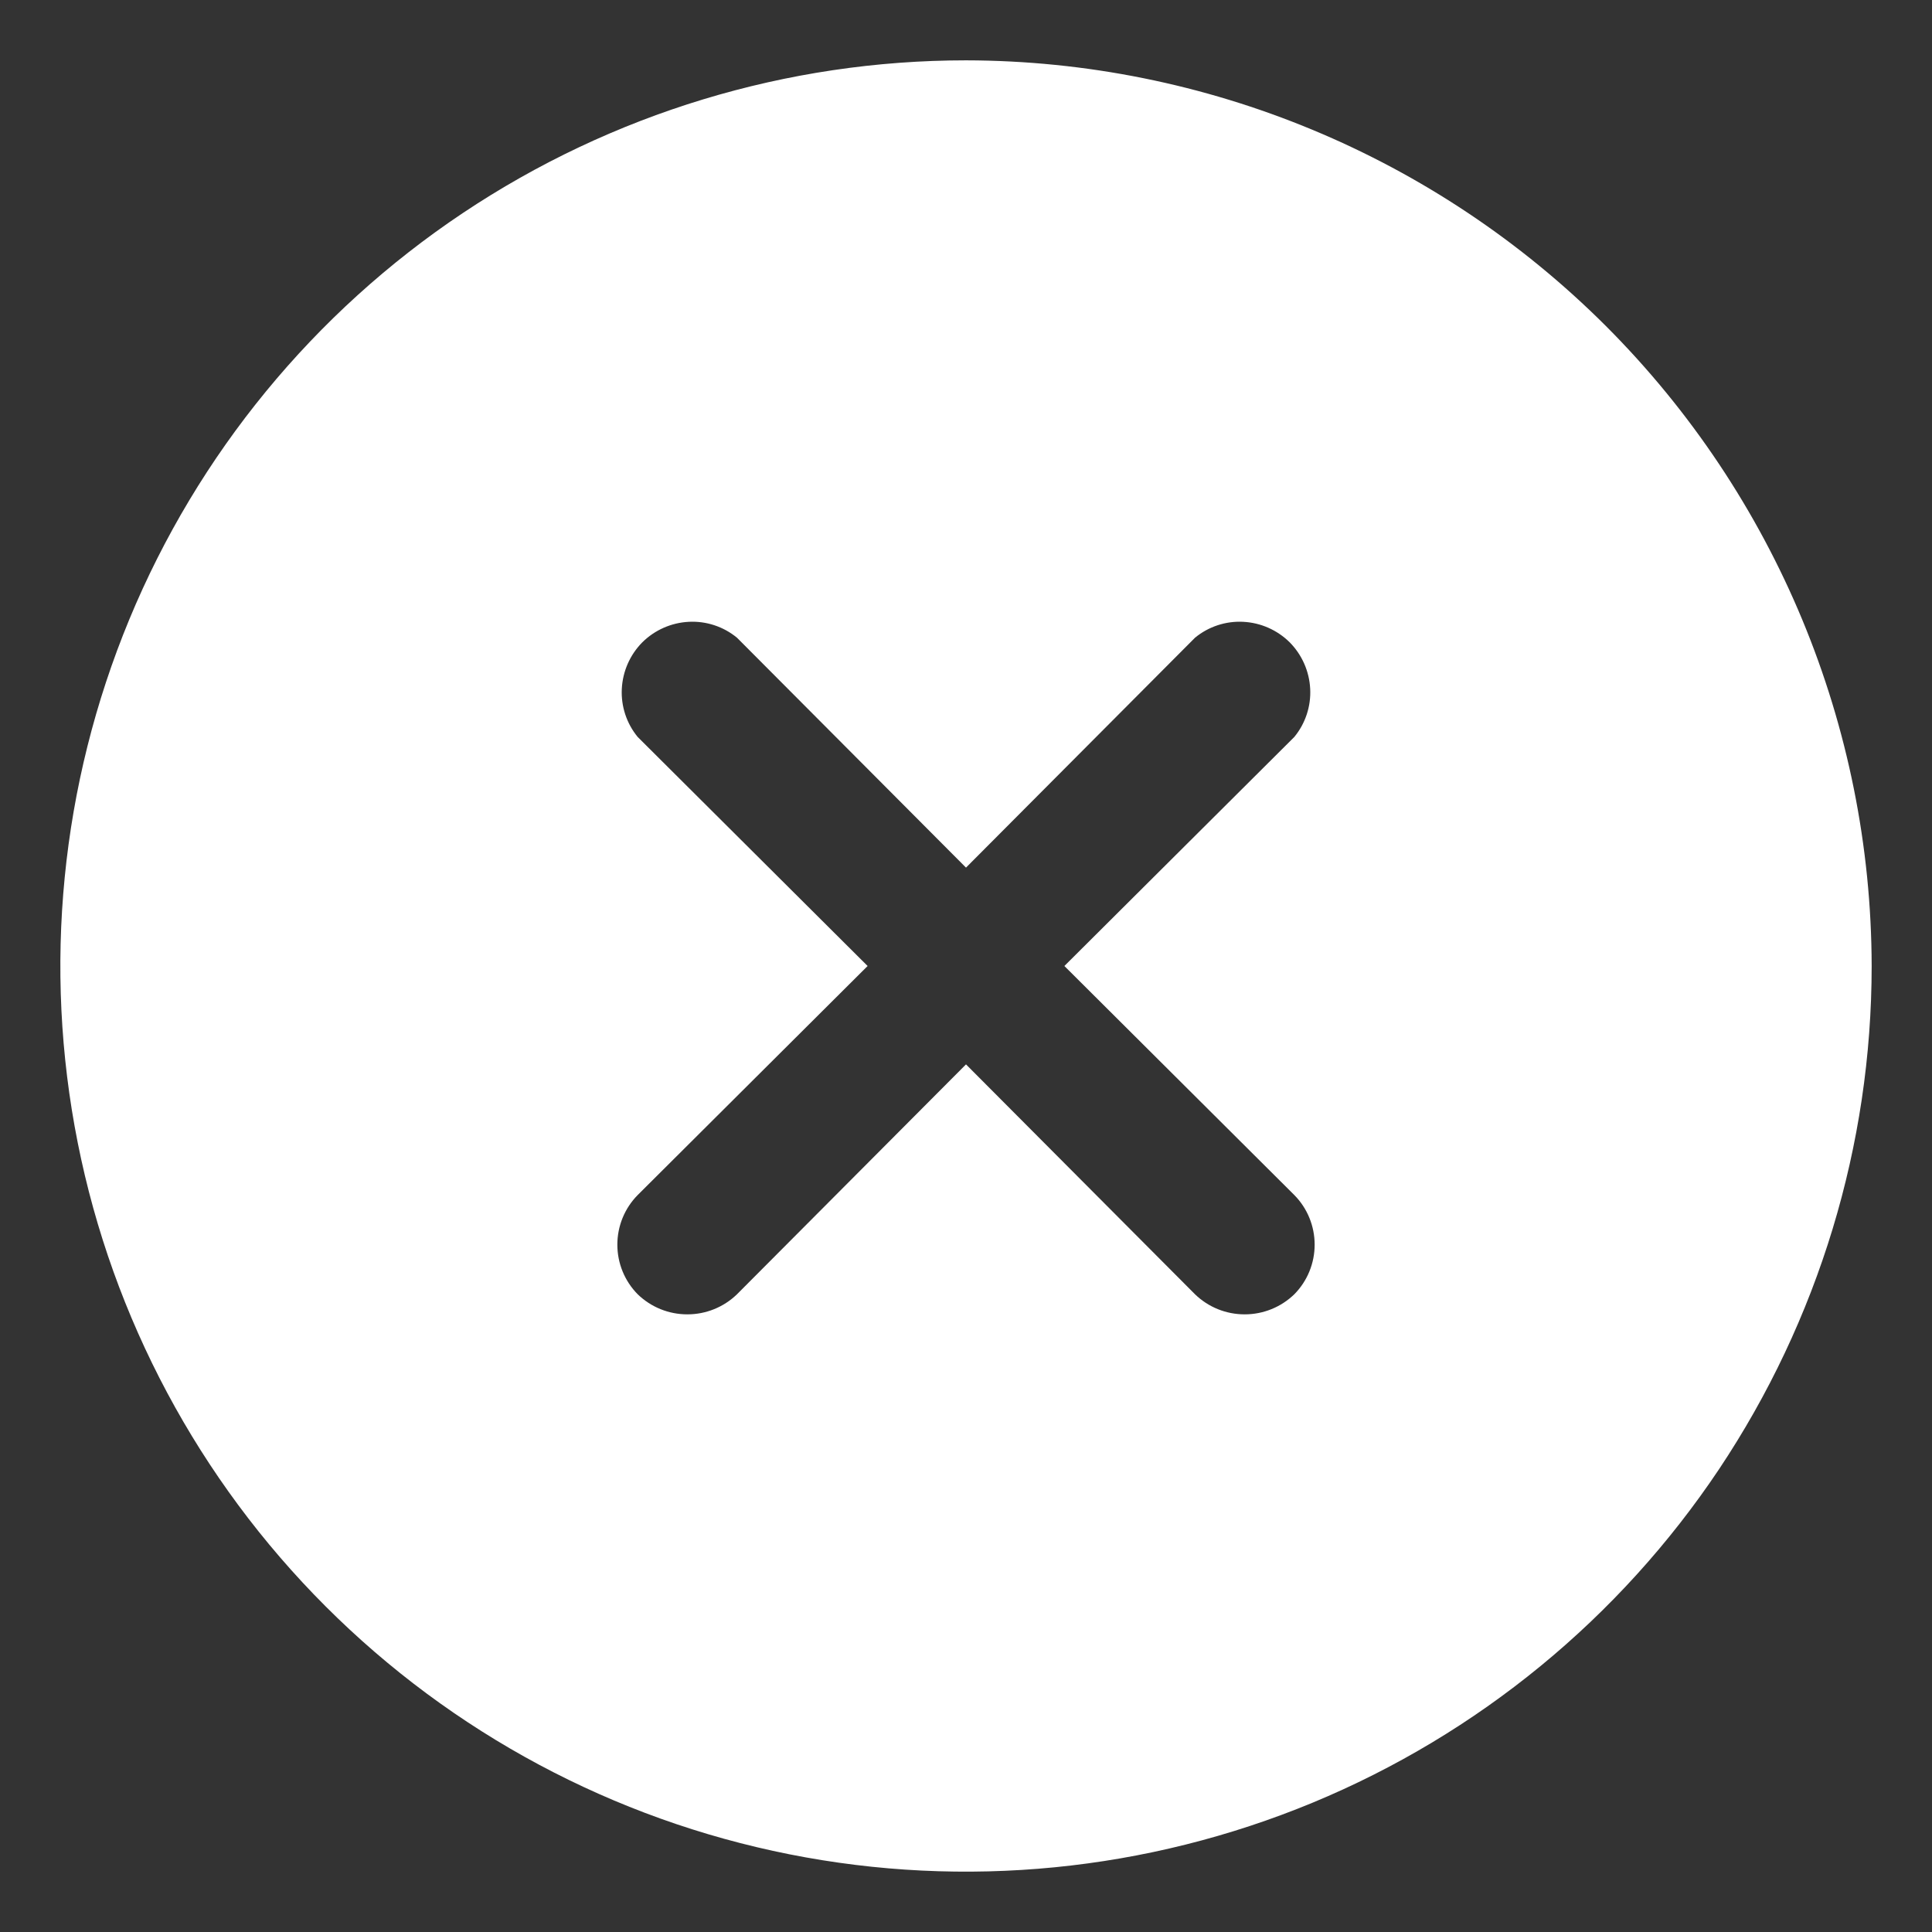 <svg width="13" height="13" viewBox="0 0 13 13" fill="none" xmlns="http://www.w3.org/2000/svg">
<rect x="0" y="0" width="13" height="13" fill="#333333" stroke="none"/>
<path d="M6.5 0.406C5.295 0.406 4.117 0.764 3.115 1.433C2.112 2.103 1.331 3.055 0.87 4.168C0.409 5.282 0.288 6.507 0.523 7.689C0.758 8.871 1.339 9.957 2.191 10.809C3.043 11.661 4.129 12.242 5.311 12.477C6.493 12.712 7.718 12.591 8.832 12.13C9.945 11.669 10.897 10.888 11.567 9.886C12.236 8.883 12.594 7.705 12.594 6.5C12.591 4.885 11.948 3.337 10.806 2.194C9.663 1.052 8.115 0.409 6.5 0.406V0.406ZM8.709 8.041C8.797 8.13 8.846 8.25 8.846 8.375C8.846 8.5 8.797 8.62 8.709 8.709C8.619 8.796 8.5 8.844 8.375 8.844C8.25 8.844 8.131 8.796 8.041 8.709L6.5 7.162L4.959 8.709C4.869 8.796 4.75 8.844 4.625 8.844C4.5 8.844 4.381 8.796 4.291 8.709C4.203 8.62 4.154 8.5 4.154 8.375C4.154 8.25 4.203 8.13 4.291 8.041L5.838 6.5L4.291 4.959C4.216 4.868 4.178 4.752 4.184 4.635C4.19 4.517 4.239 4.406 4.322 4.322C4.406 4.239 4.517 4.19 4.635 4.184C4.752 4.178 4.868 4.216 4.959 4.291L6.5 5.838L8.041 4.291C8.132 4.216 8.248 4.178 8.365 4.184C8.483 4.19 8.594 4.239 8.678 4.322C8.761 4.406 8.81 4.517 8.816 4.635C8.822 4.752 8.784 4.868 8.709 4.959L7.162 6.5L8.709 8.041Z" fill="white"/>
</svg>
